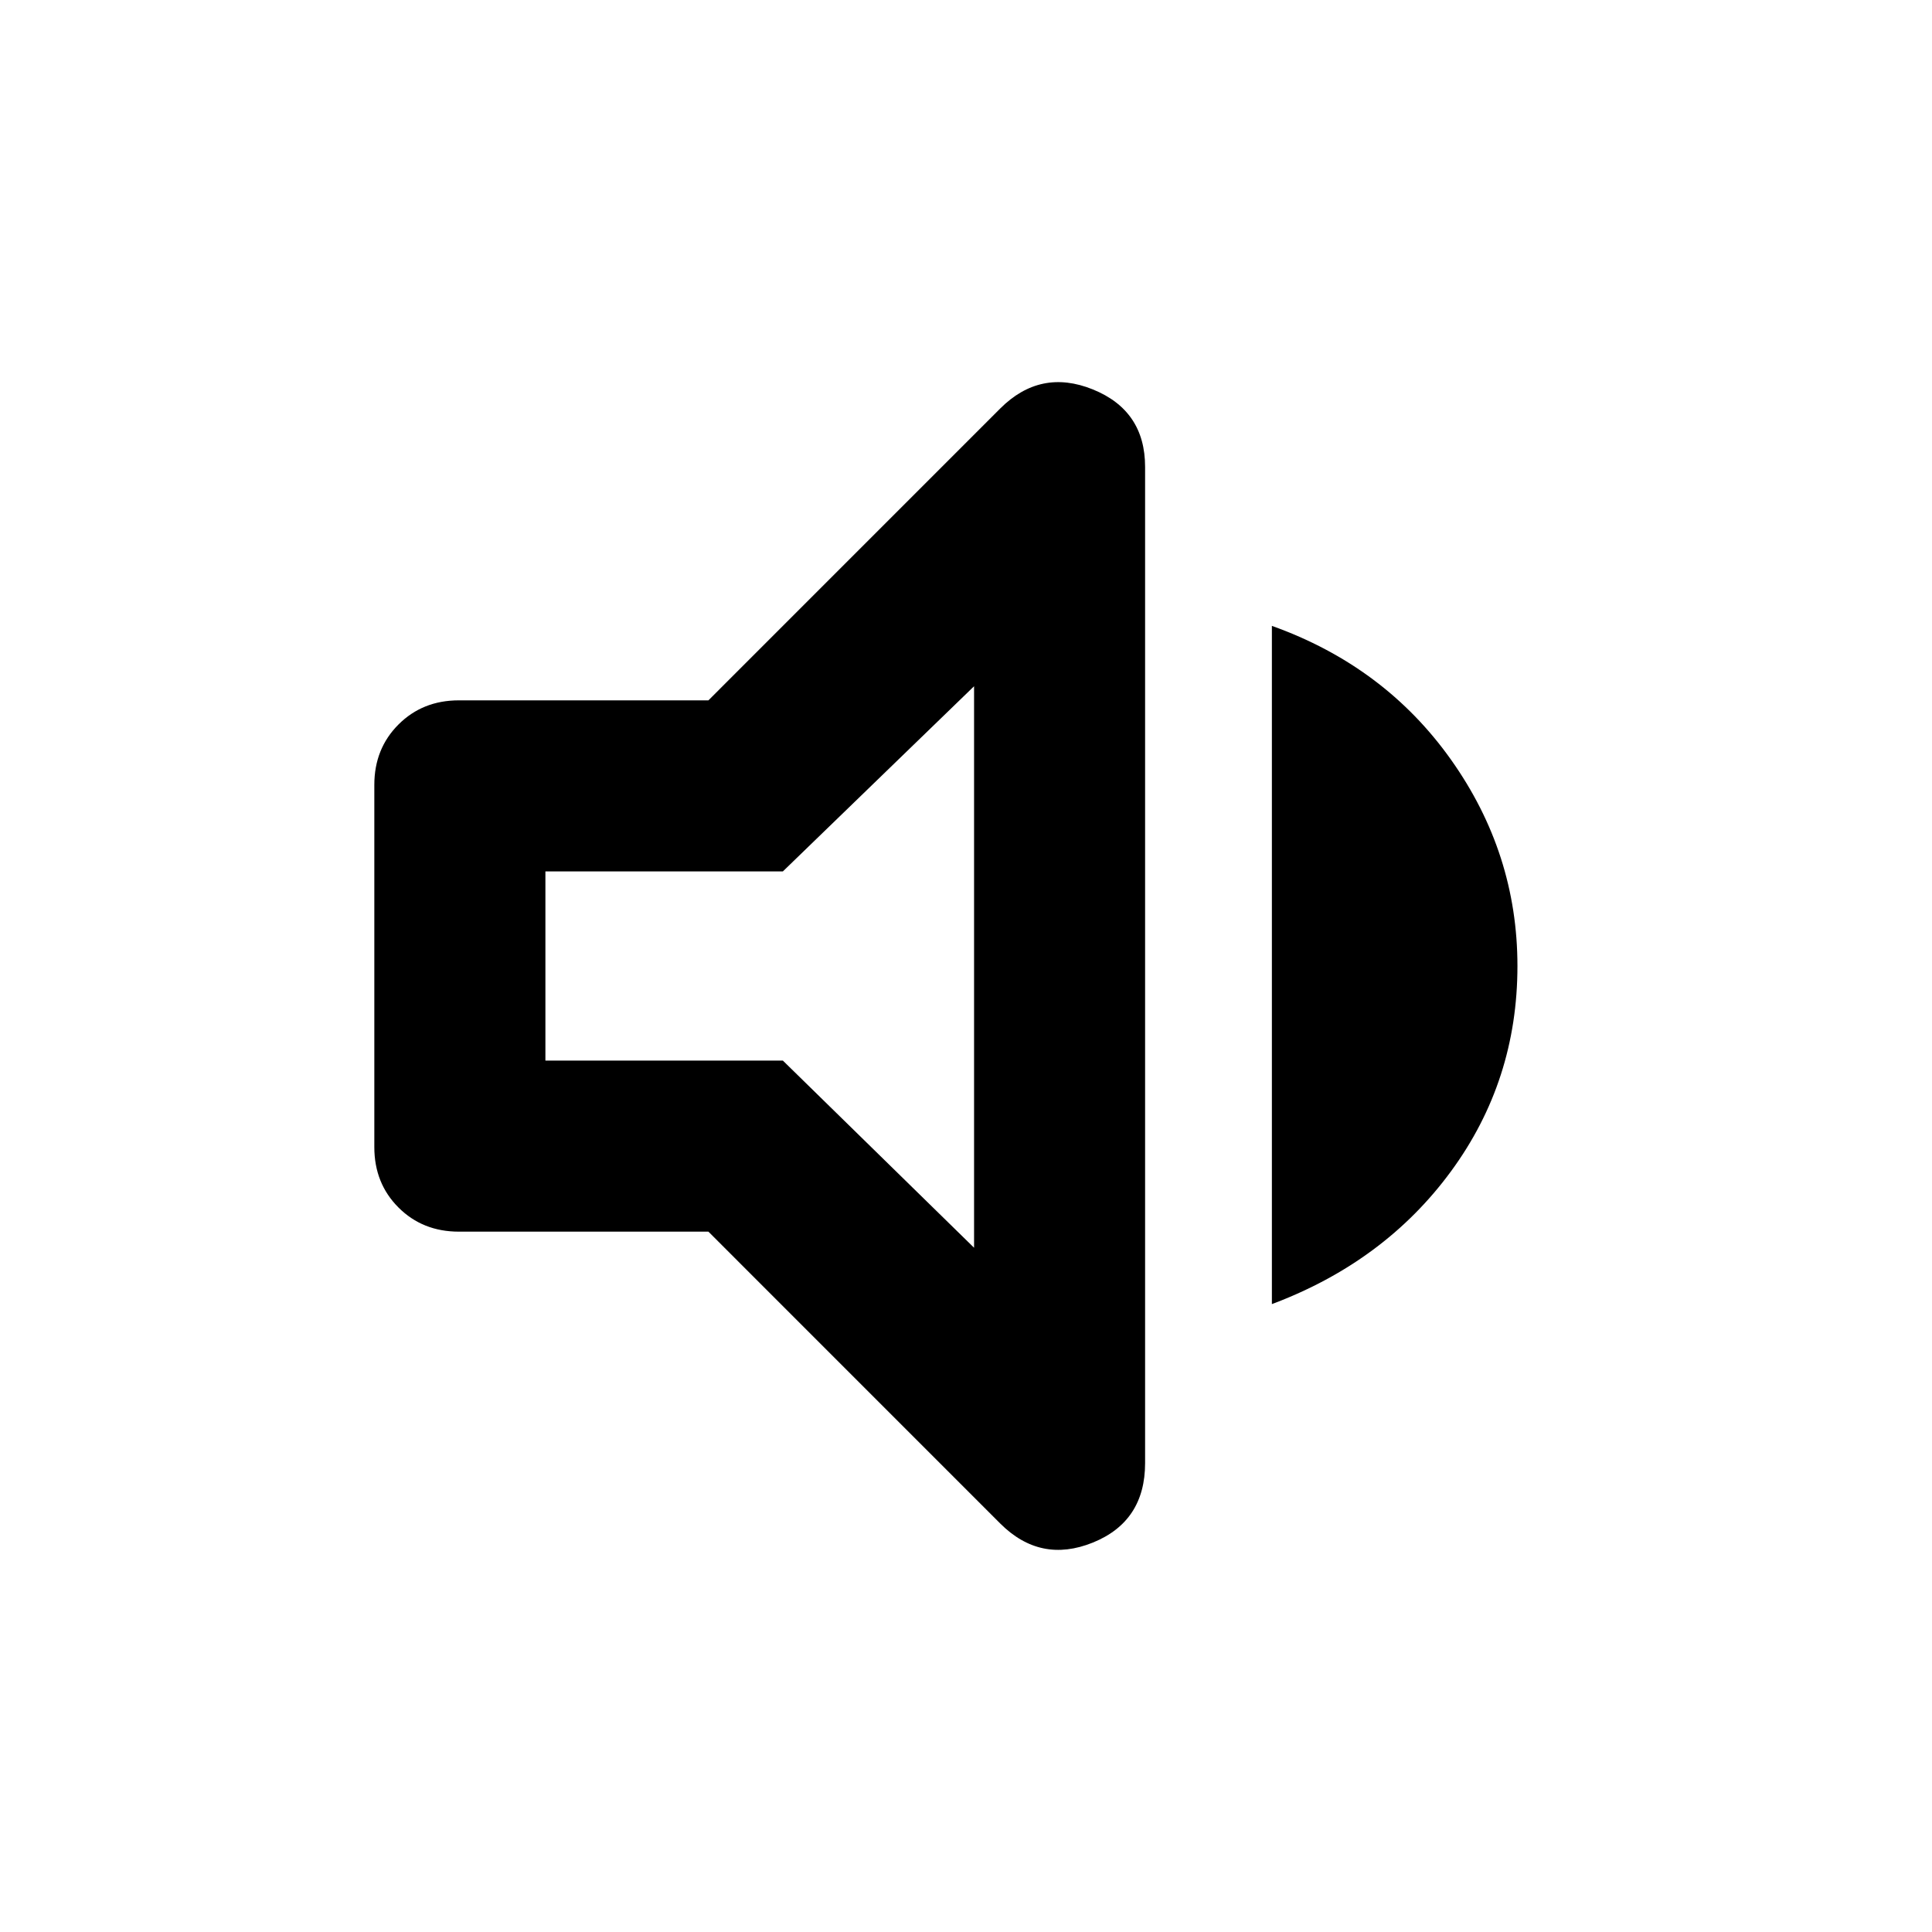 <svg xmlns="http://www.w3.org/2000/svg" height="40" width="40"><path d="M9.5 25.5Q8.75 25.5 8.25 25Q7.75 24.5 7.75 23.75V16.25Q7.75 15.5 8.25 15Q8.75 14.5 9.5 14.5H14.667L20.708 8.458Q21.542 7.625 22.625 8.062Q23.708 8.5 23.708 9.667V30.292Q23.708 31.5 22.625 31.938Q21.542 32.375 20.708 31.542L14.667 25.5ZM26.333 27V12.958Q28.667 13.792 30.042 15.729Q31.417 17.667 31.417 20Q31.417 22.375 30.042 24.25Q28.667 26.125 26.333 27ZM20.167 14.208 16.208 18.042H11.292V21.958H16.208L20.167 25.833ZM15.667 20Z"/></svg>